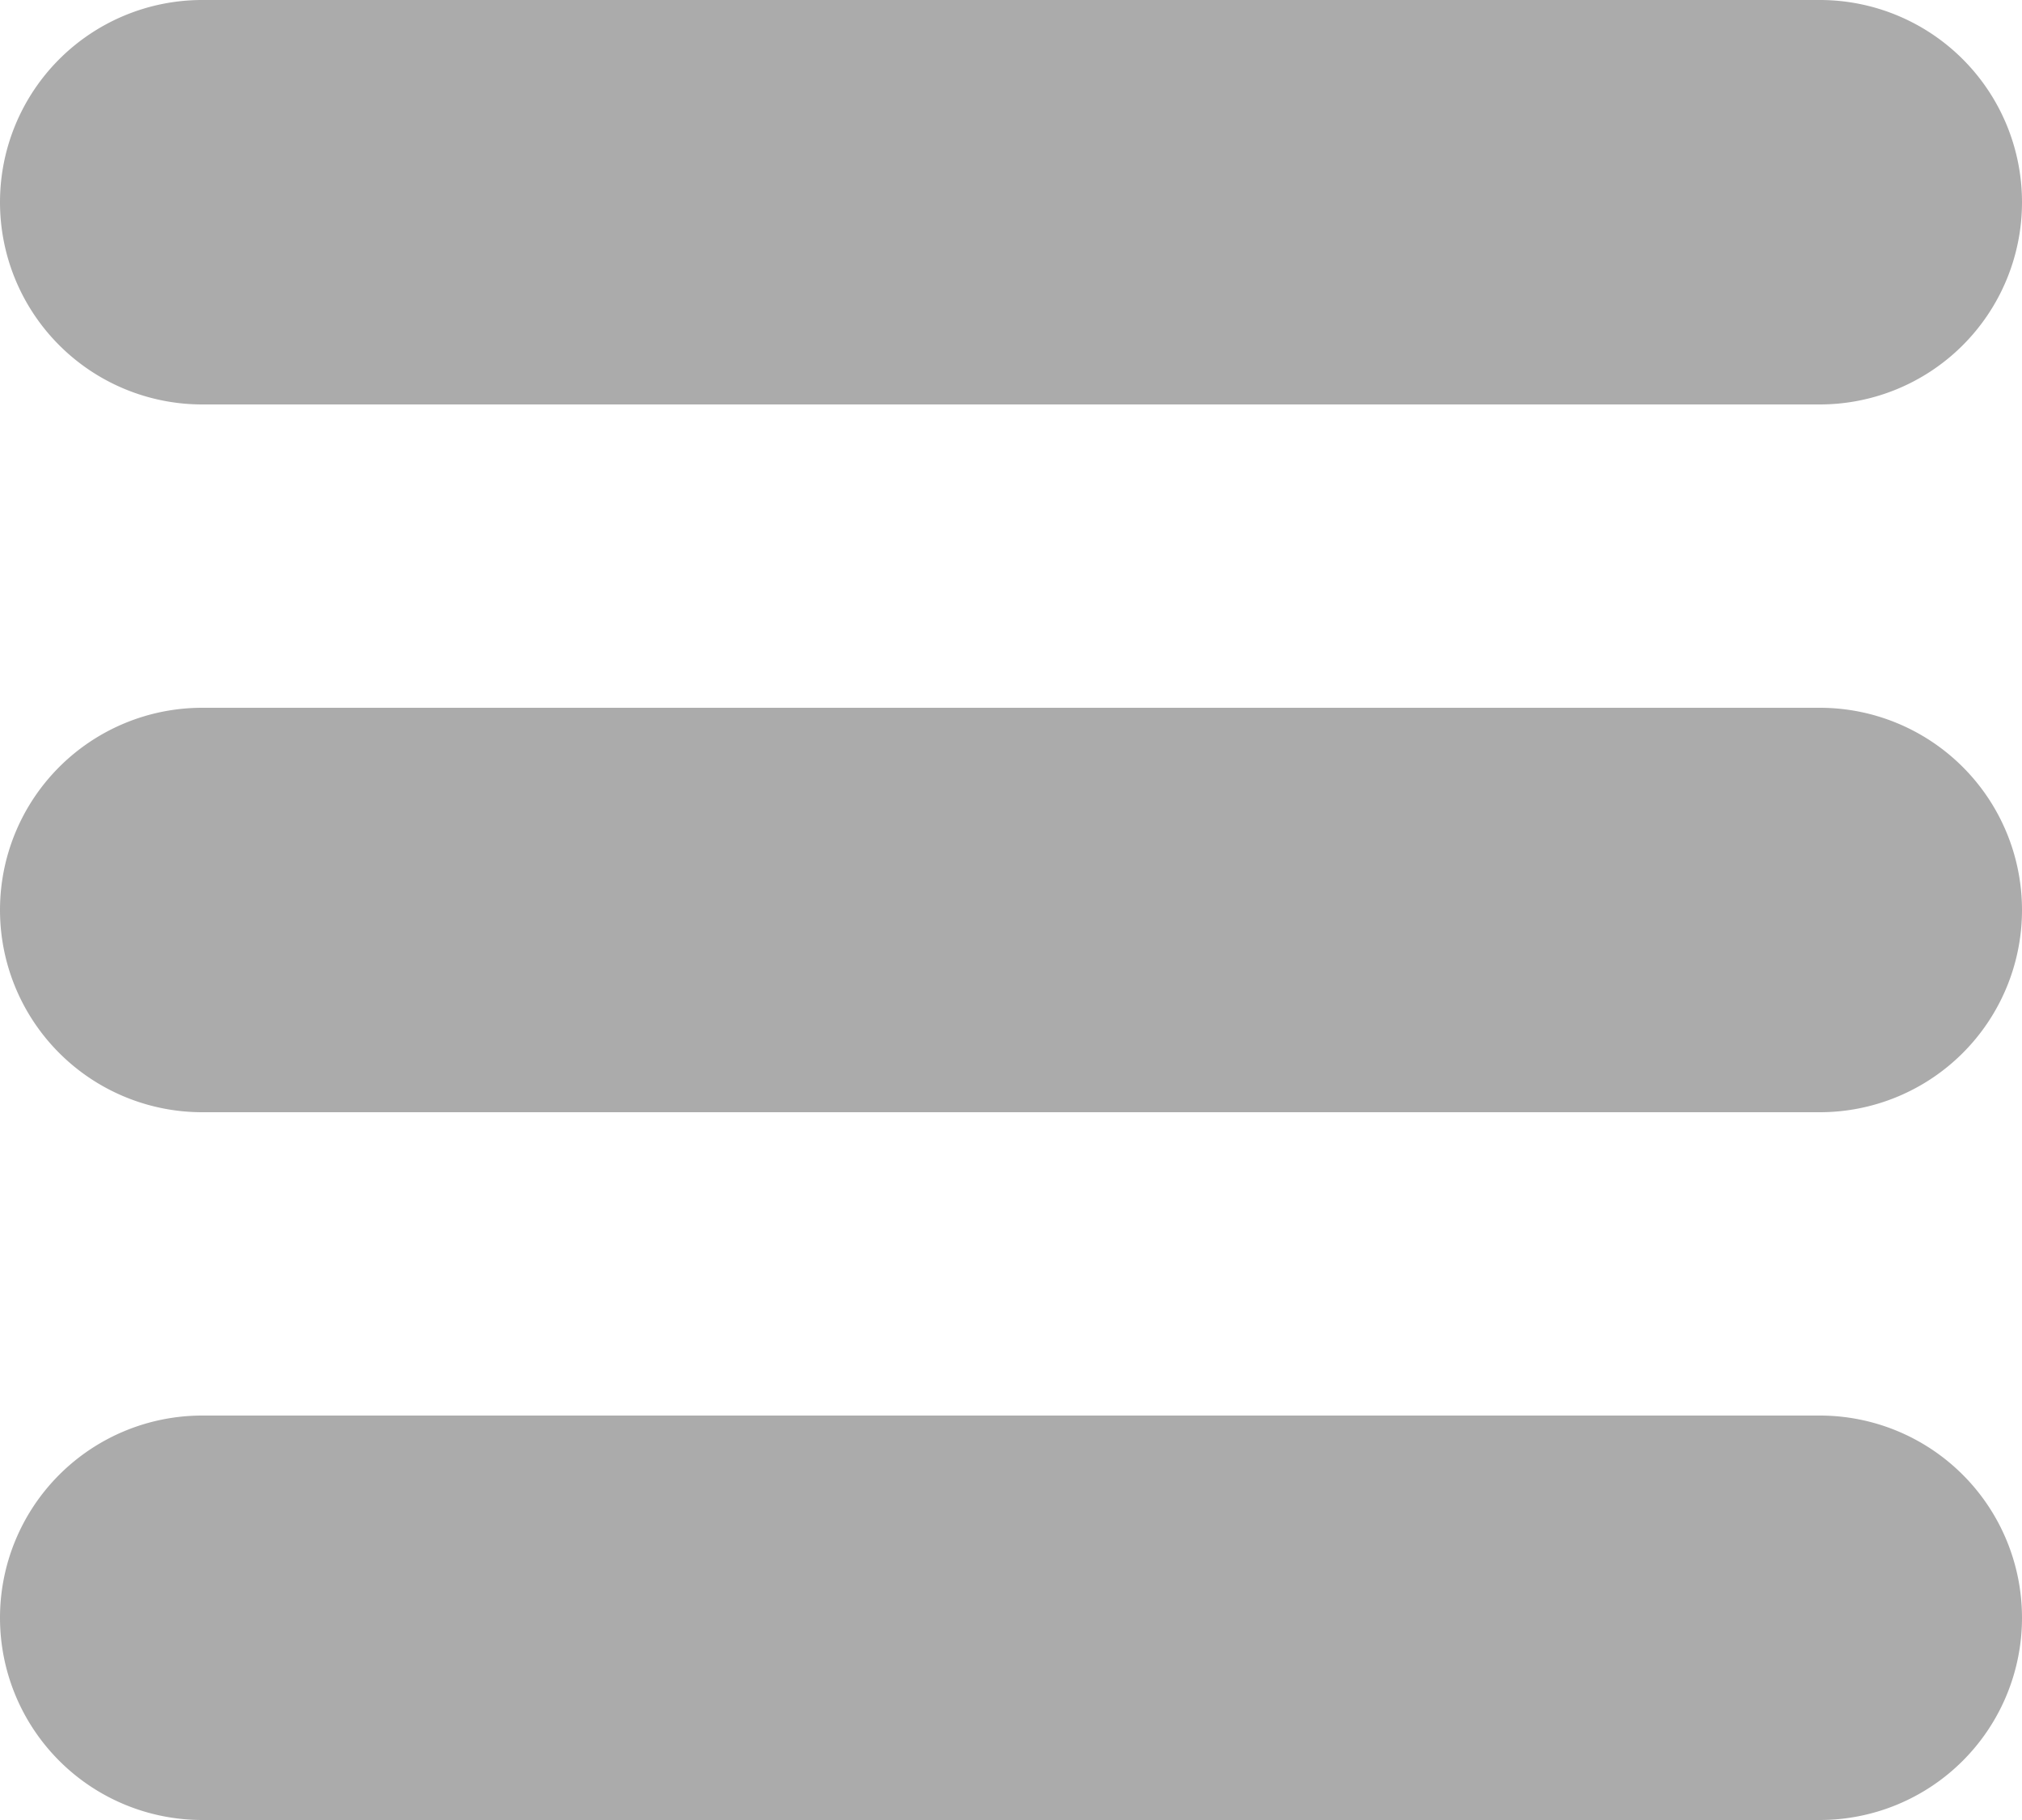 <svg xmlns="http://www.w3.org/2000/svg" width="20" height="18" viewBox="0 0 20 18">
  <defs>
    <style>
      .cls-1 {
        fill: #ababab;
        fill-rule: evenodd;
      }
    </style>
  </defs>
  <path id="Menu_Button_copy" data-name="Menu Button copy" class="cls-1" d="M251,147H235a2,2,0,0,1,0-4h16A2,2,0,0,1,251,147Zm0-7H235a2,2,0,0,1,0-4h16A2,2,0,0,1,251,140Zm-16,10h16a2,2,0,0,1,0,4H235A2,2,0,0,1,235,150Z" transform="translate(-233 -136)"/>
</svg>
